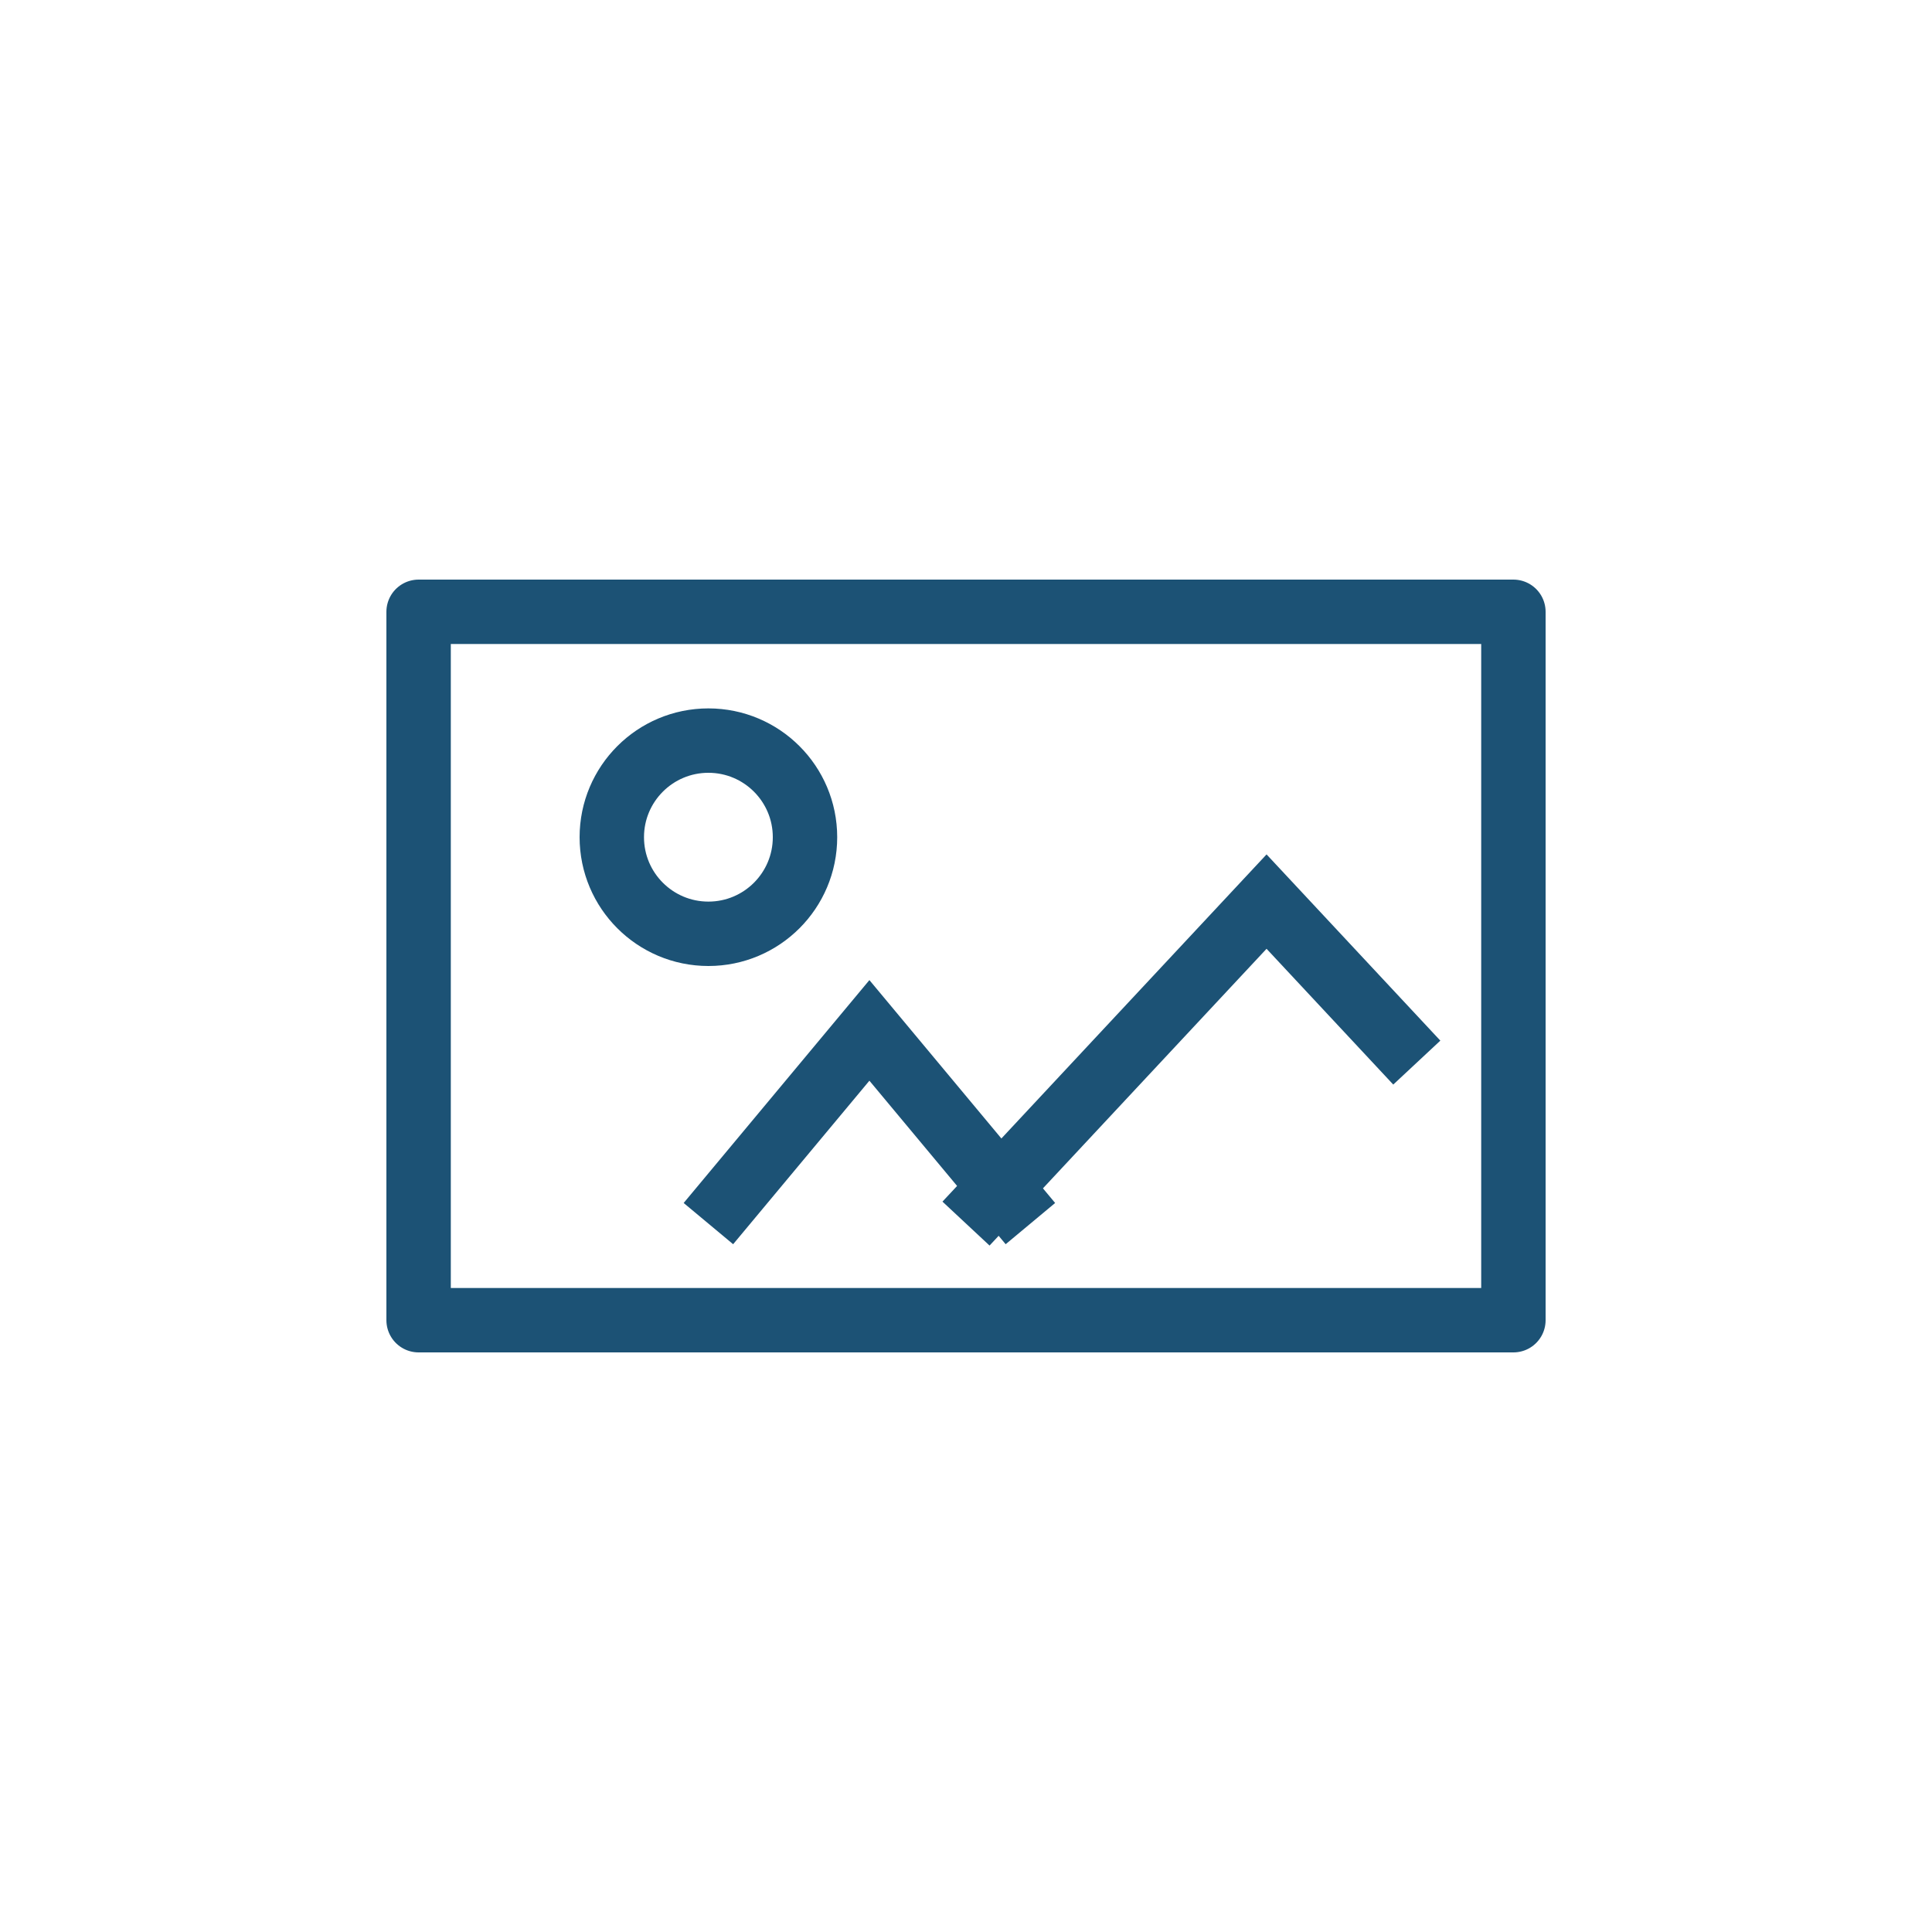 <svg width="30" height="30" viewBox="0 0 30 30" fill="none" xmlns="http://www.w3.org/2000/svg">
<circle cx="15" cy="15" r="15" />
<rect x="6.5" y="9.5" width="17" height="11" stroke="#1C5275" stroke-linecap="round" stroke-linejoin="round"/>
<circle cx="11" cy="13" r="1.5" stroke="#1C5275"/>
<path d="M15 19L17.333 16.5L19.667 14L22 16.5" stroke="#1C5275"/>
<path d="M11 19L13.5 16L16 19" stroke="#1C5275"/>
</svg>
